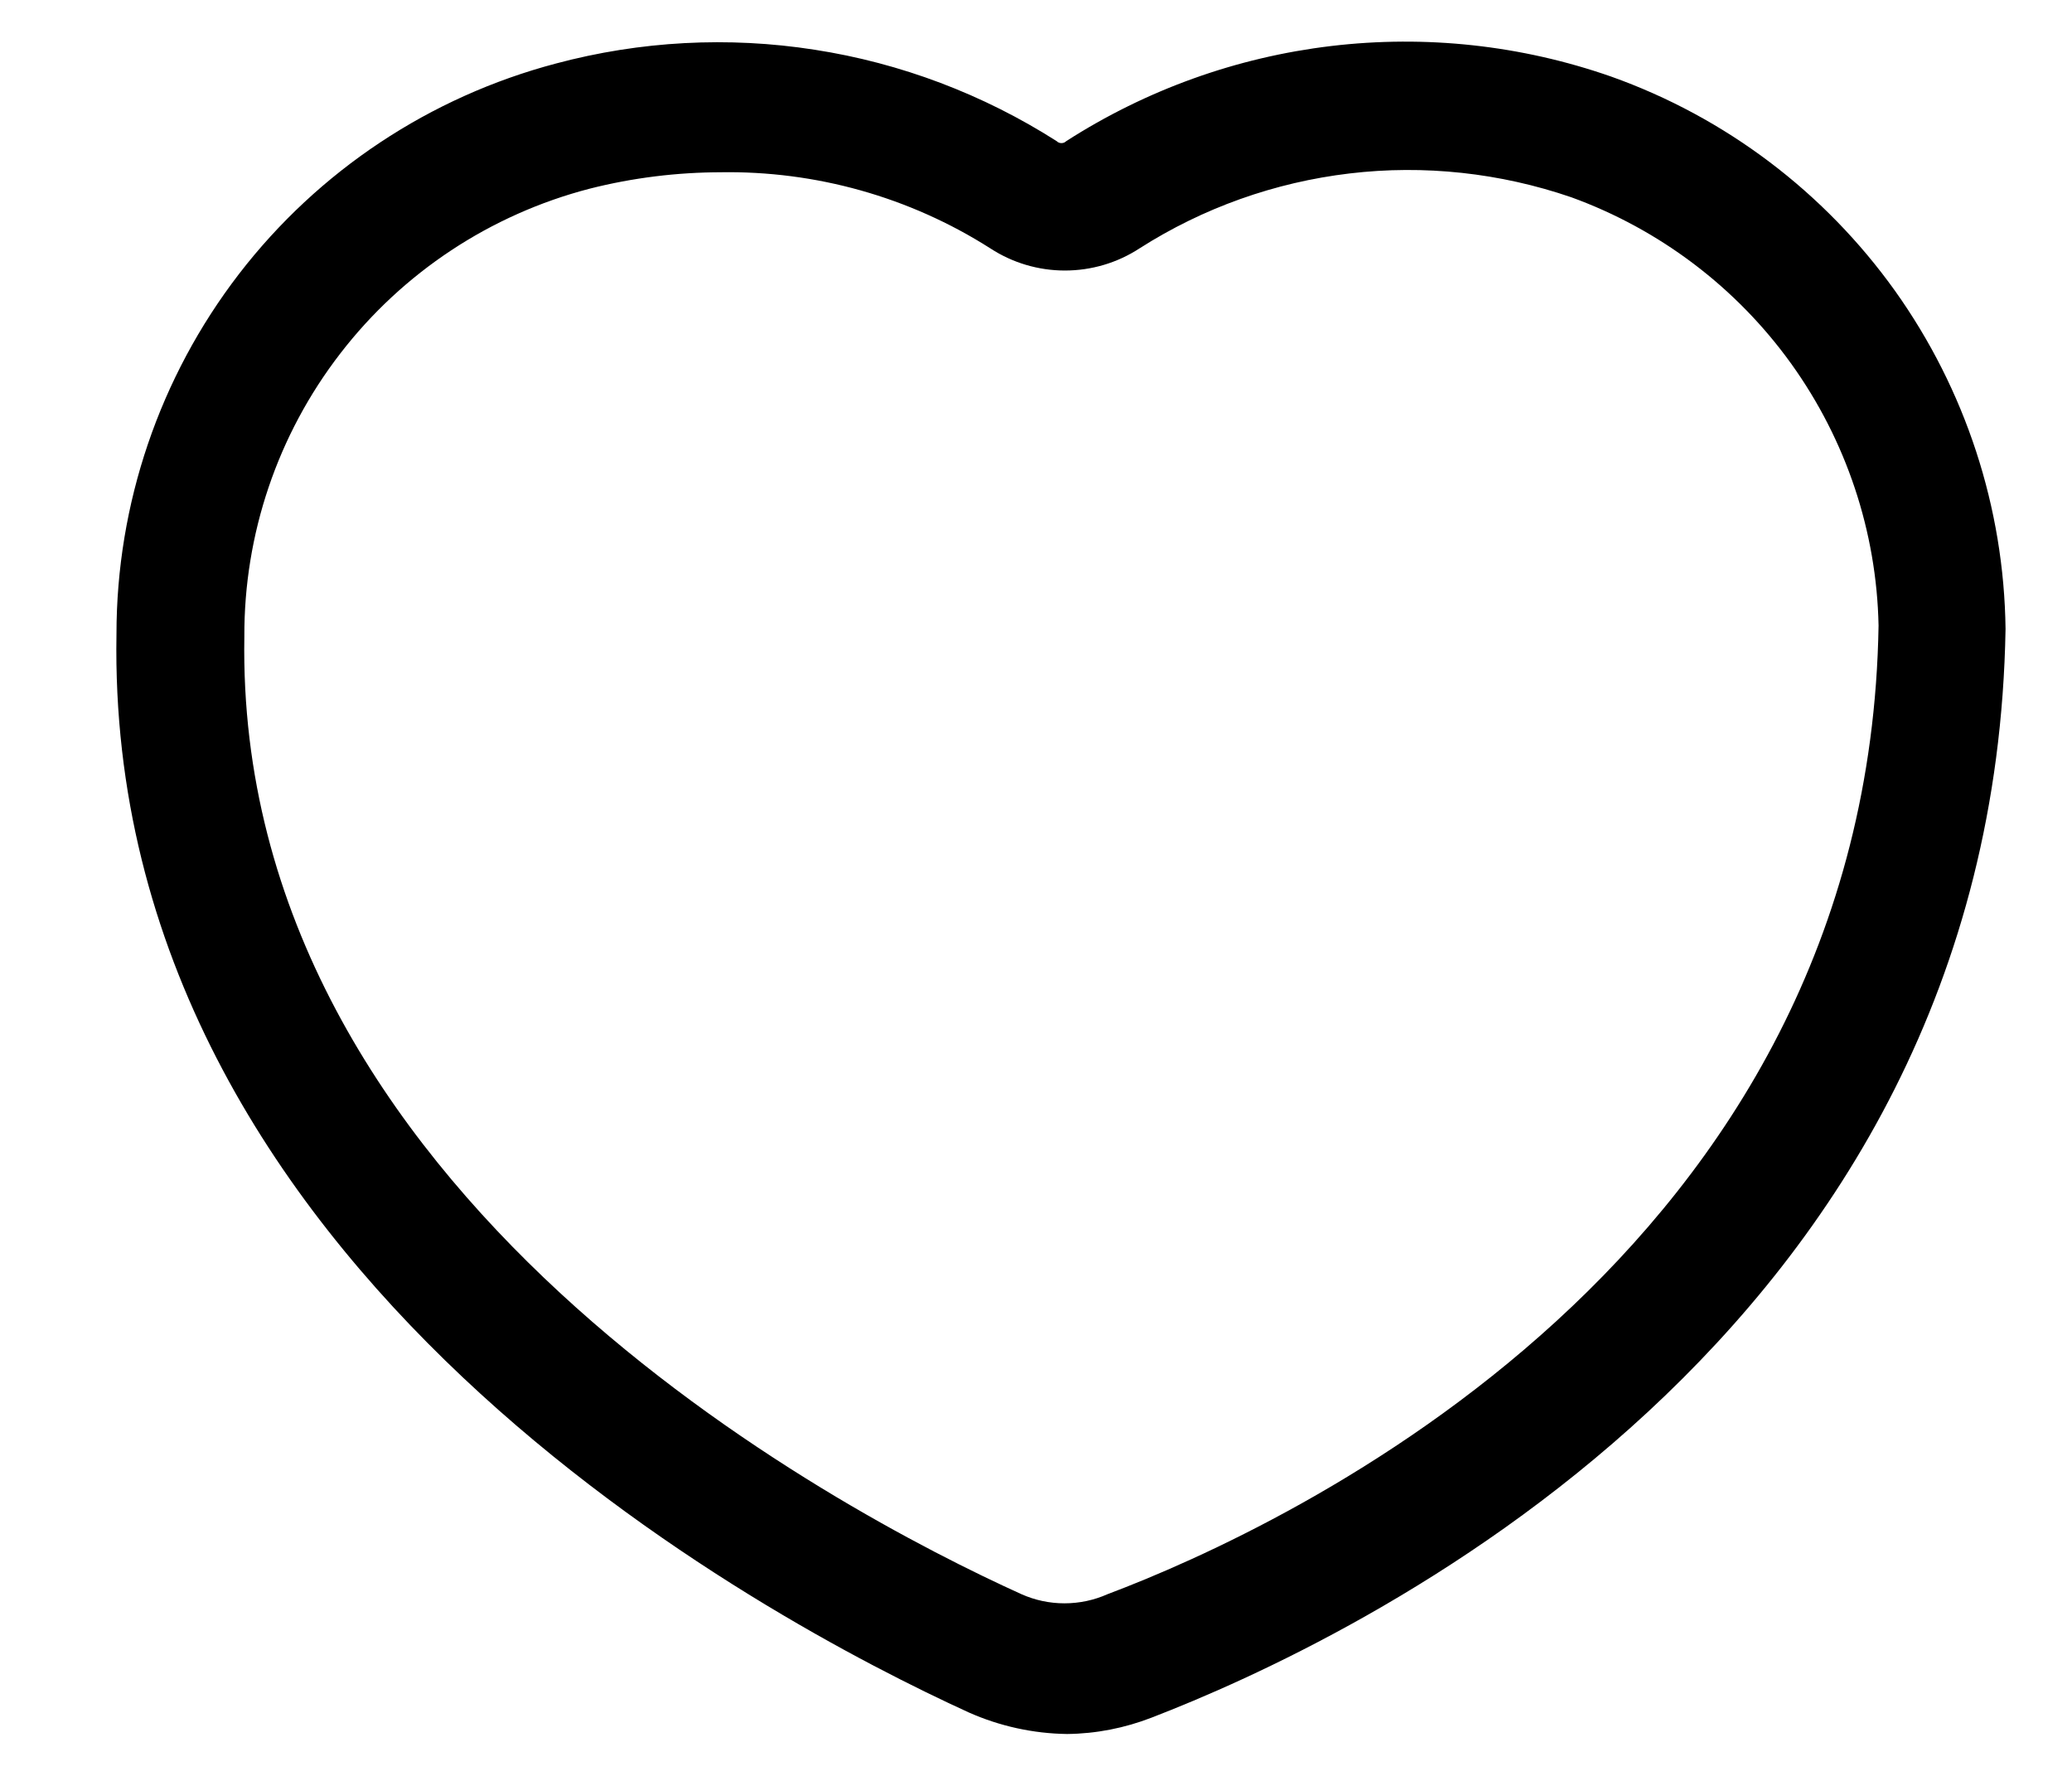 <svg width="14" height="12" viewBox="0 0 14 12" fill="none" xmlns="http://www.w3.org/2000/svg">
<path d="M7.21 11.717C6.981 11.714 6.754 11.664 6.545 11.571C5.18 10.947 0.712 8.584 0.787 4.285C0.787 3.405 1.078 2.549 1.615 1.851C2.152 1.154 2.905 0.654 3.757 0.429C4.326 0.277 4.921 0.245 5.504 0.336C6.086 0.426 6.643 0.637 7.14 0.954C7.149 0.963 7.16 0.967 7.172 0.967C7.184 0.967 7.195 0.963 7.204 0.954C7.744 0.607 8.356 0.387 8.994 0.311C9.632 0.235 10.278 0.305 10.885 0.517V0.517C11.658 0.792 12.327 1.298 12.804 1.965C13.28 2.633 13.541 3.43 13.551 4.25C13.469 9.063 9.112 11.093 7.782 11.606C7.599 11.677 7.406 11.715 7.21 11.717ZM4.877 1.164C4.576 1.164 4.276 1.201 3.984 1.275C3.314 1.449 2.721 1.841 2.299 2.389C1.876 2.937 1.648 3.61 1.651 4.303C1.587 8.065 5.652 10.206 6.901 10.772C6.993 10.813 7.092 10.834 7.192 10.834C7.293 10.834 7.392 10.813 7.484 10.772C8.692 10.317 12.623 8.491 12.693 4.227C12.68 3.591 12.474 2.975 12.103 2.458C11.732 1.942 11.214 1.55 10.617 1.333V1.333C10.136 1.168 9.624 1.112 9.119 1.172C8.614 1.232 8.129 1.404 7.7 1.678C7.55 1.776 7.375 1.828 7.195 1.828C7.016 1.828 6.841 1.776 6.691 1.678C6.146 1.331 5.511 1.153 4.865 1.164H4.877Z" fill="black"/>
</svg>
